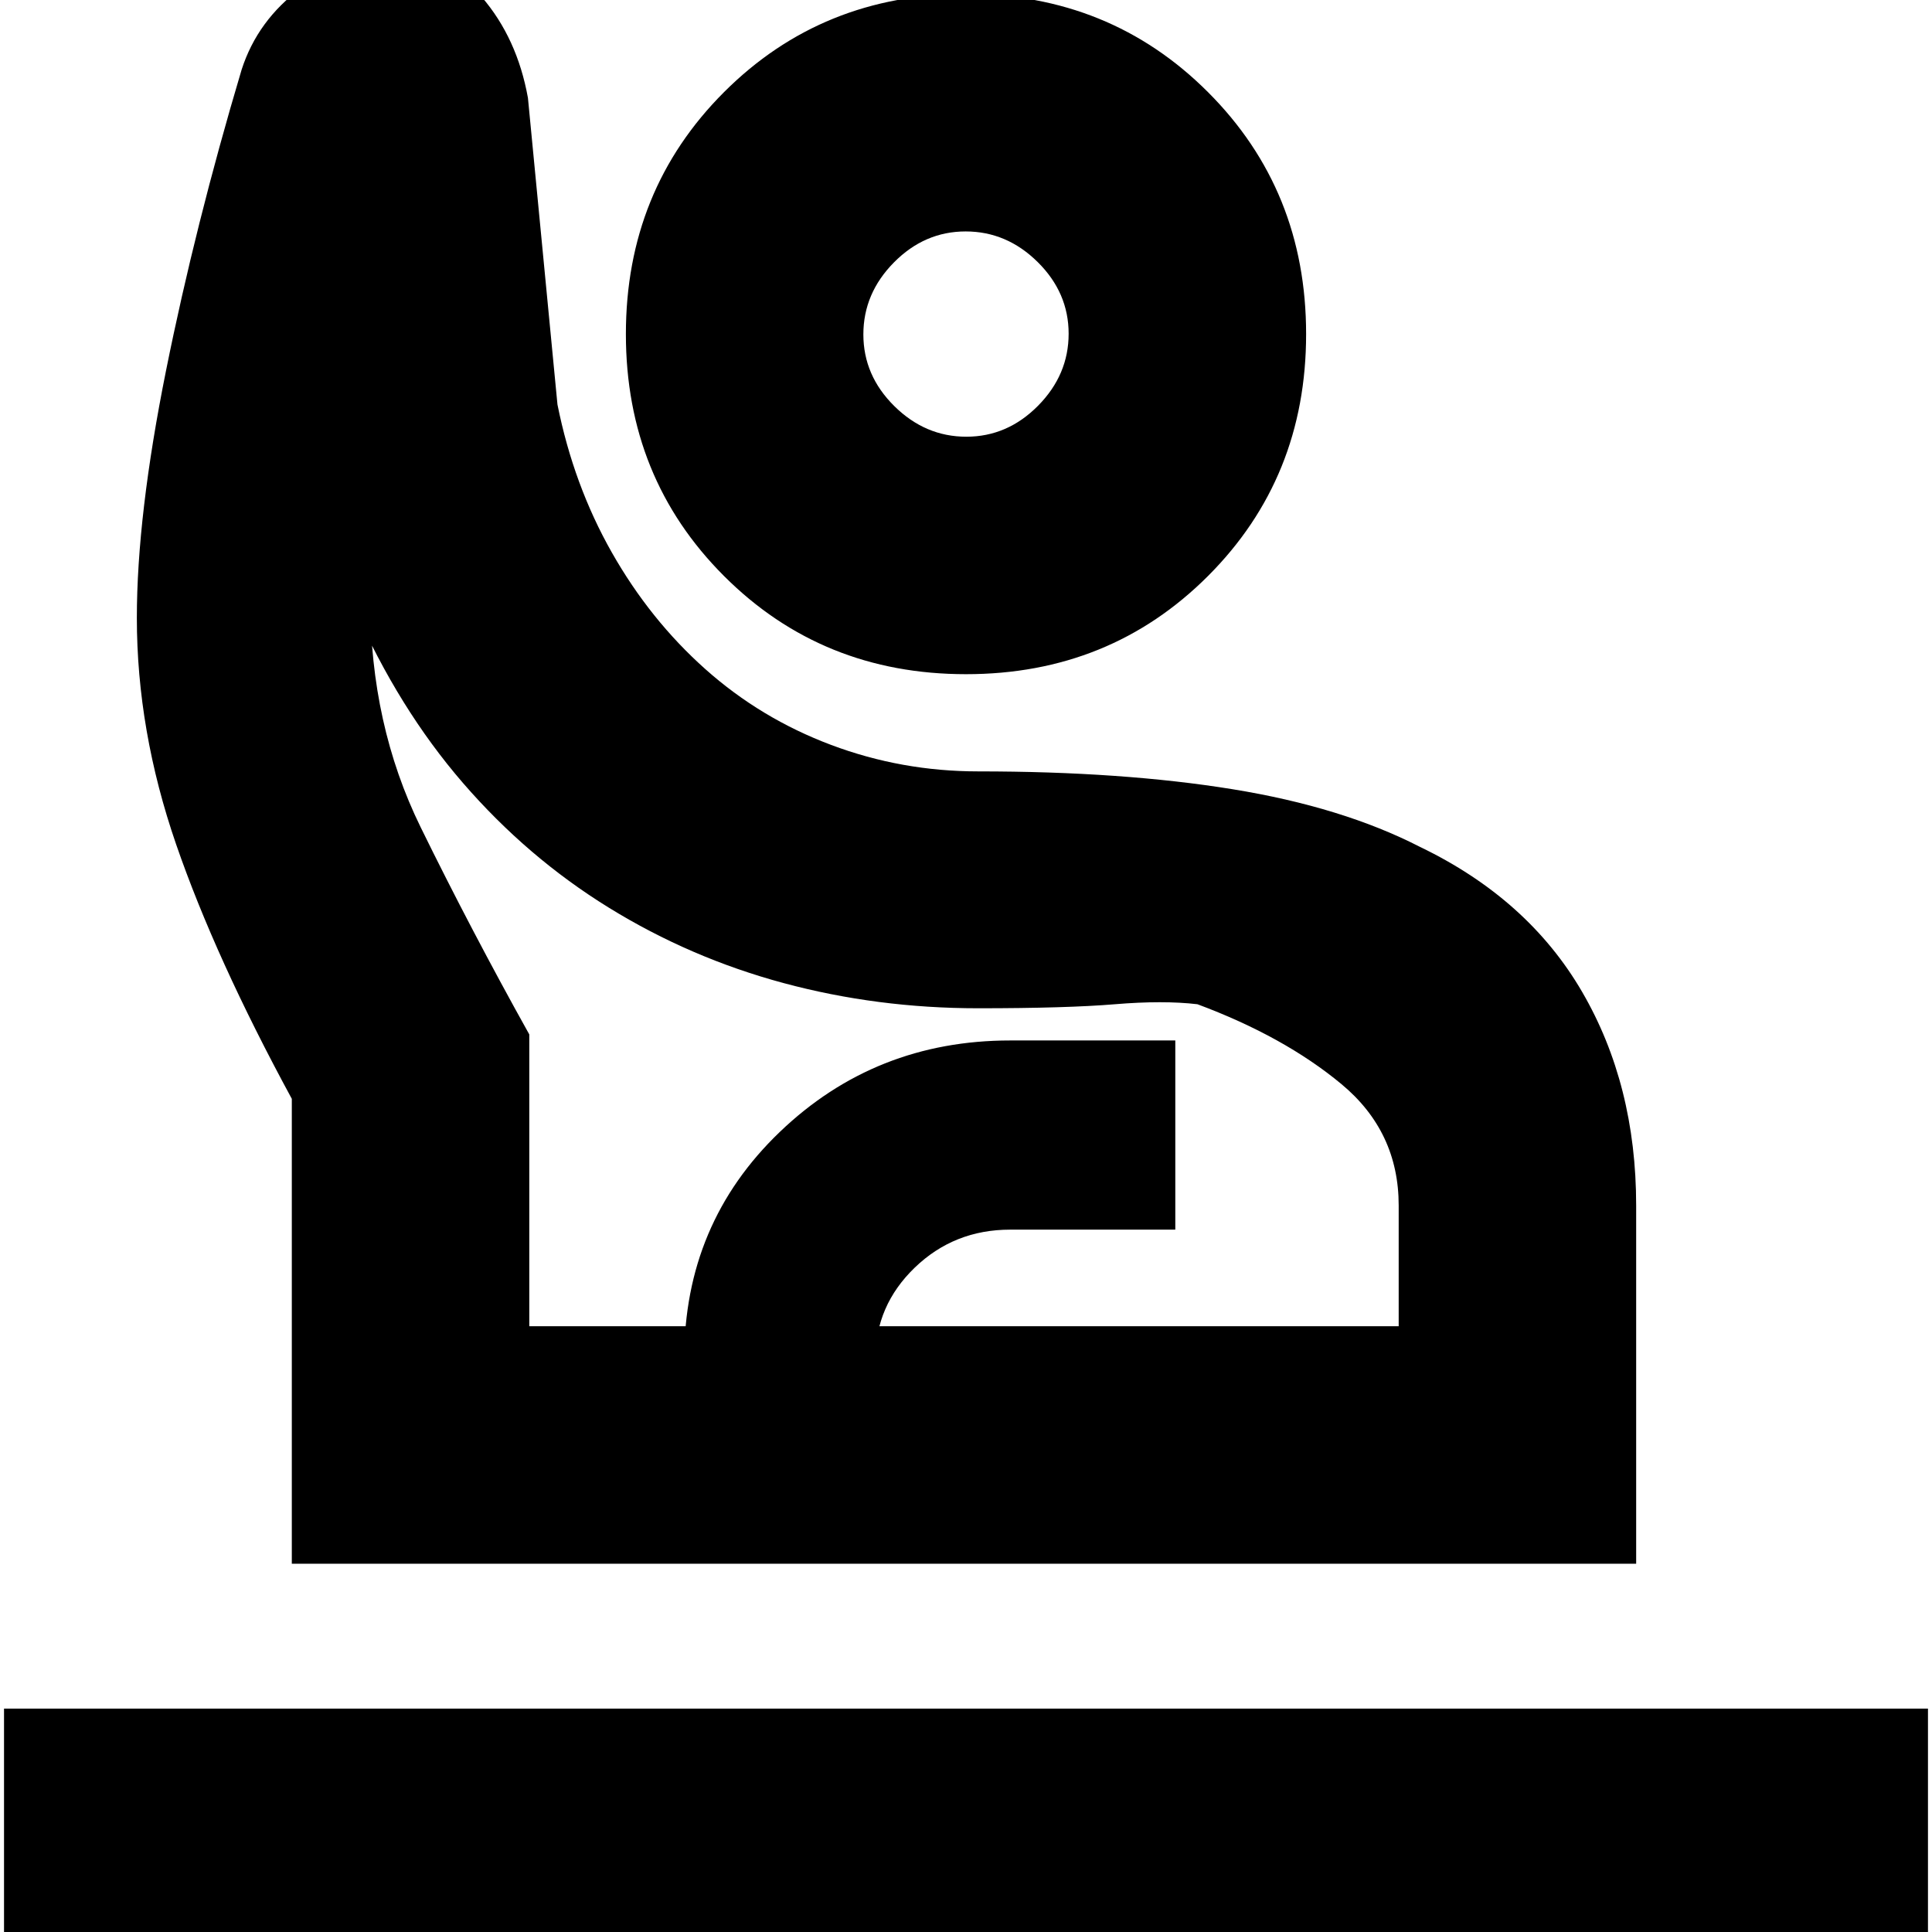 <svg xmlns="http://www.w3.org/2000/svg" height="20" viewBox="0 -960 960 960" width="20"><path d="M2 7v-118h956V7H2Zm143-190v-231q-38-70-57.5-126.5T68-653q0-50.73 14.5-122.86Q97-848 120.07-925.42 128-950 149.71-966q21.7-16 47.29-16 24.73 0 42.37 20.5Q257-941 262.33-911.35L277-759q8 40 27 73.5t46.5 58q27.5 24.5 62.49 37.65 34.99 13.15 73.13 13.15 71.66 0 126.27 8.85t93.25 28.69q53.65 25.84 80.5 72Q813-421 813-361v178H145Zm118-118h432v-60q0-36.72-28.5-60.36T595-461q-17-2-41 0t-68 2q-50.15 0-96.58-12.5Q343-484 302.5-509T230-571q-32-37-54-87 5-11 6.5-2t1.5-2q0 62 25 113t54 103v145Zm217-324q-71.46 0-120.23-48.77Q311-722.54 311-794q0-71.46 48.77-120.23Q408.54-963 480-963q71.46 0 120.23 48.77Q649-865.46 649-794q0 71.46-48.77 120.23Q551.46-625 480-625Zm.17-118q20.41 0 35.62-15.38Q531-773.76 531-794.17q0-20.41-15.38-35.62Q500.24-845 479.83-845q-20.41 0-35.62 15.38Q429-814.24 429-793.83q0 20.41 15.38 35.62Q459.76-743 480.17-743ZM340-183v-102q0-67 47.43-112.5T502-443h82v94h-82q-27.87 0-47.44 18.85Q435-311.3 435-285v102h-95Zm146-118Zm-6-493Z"/></svg>